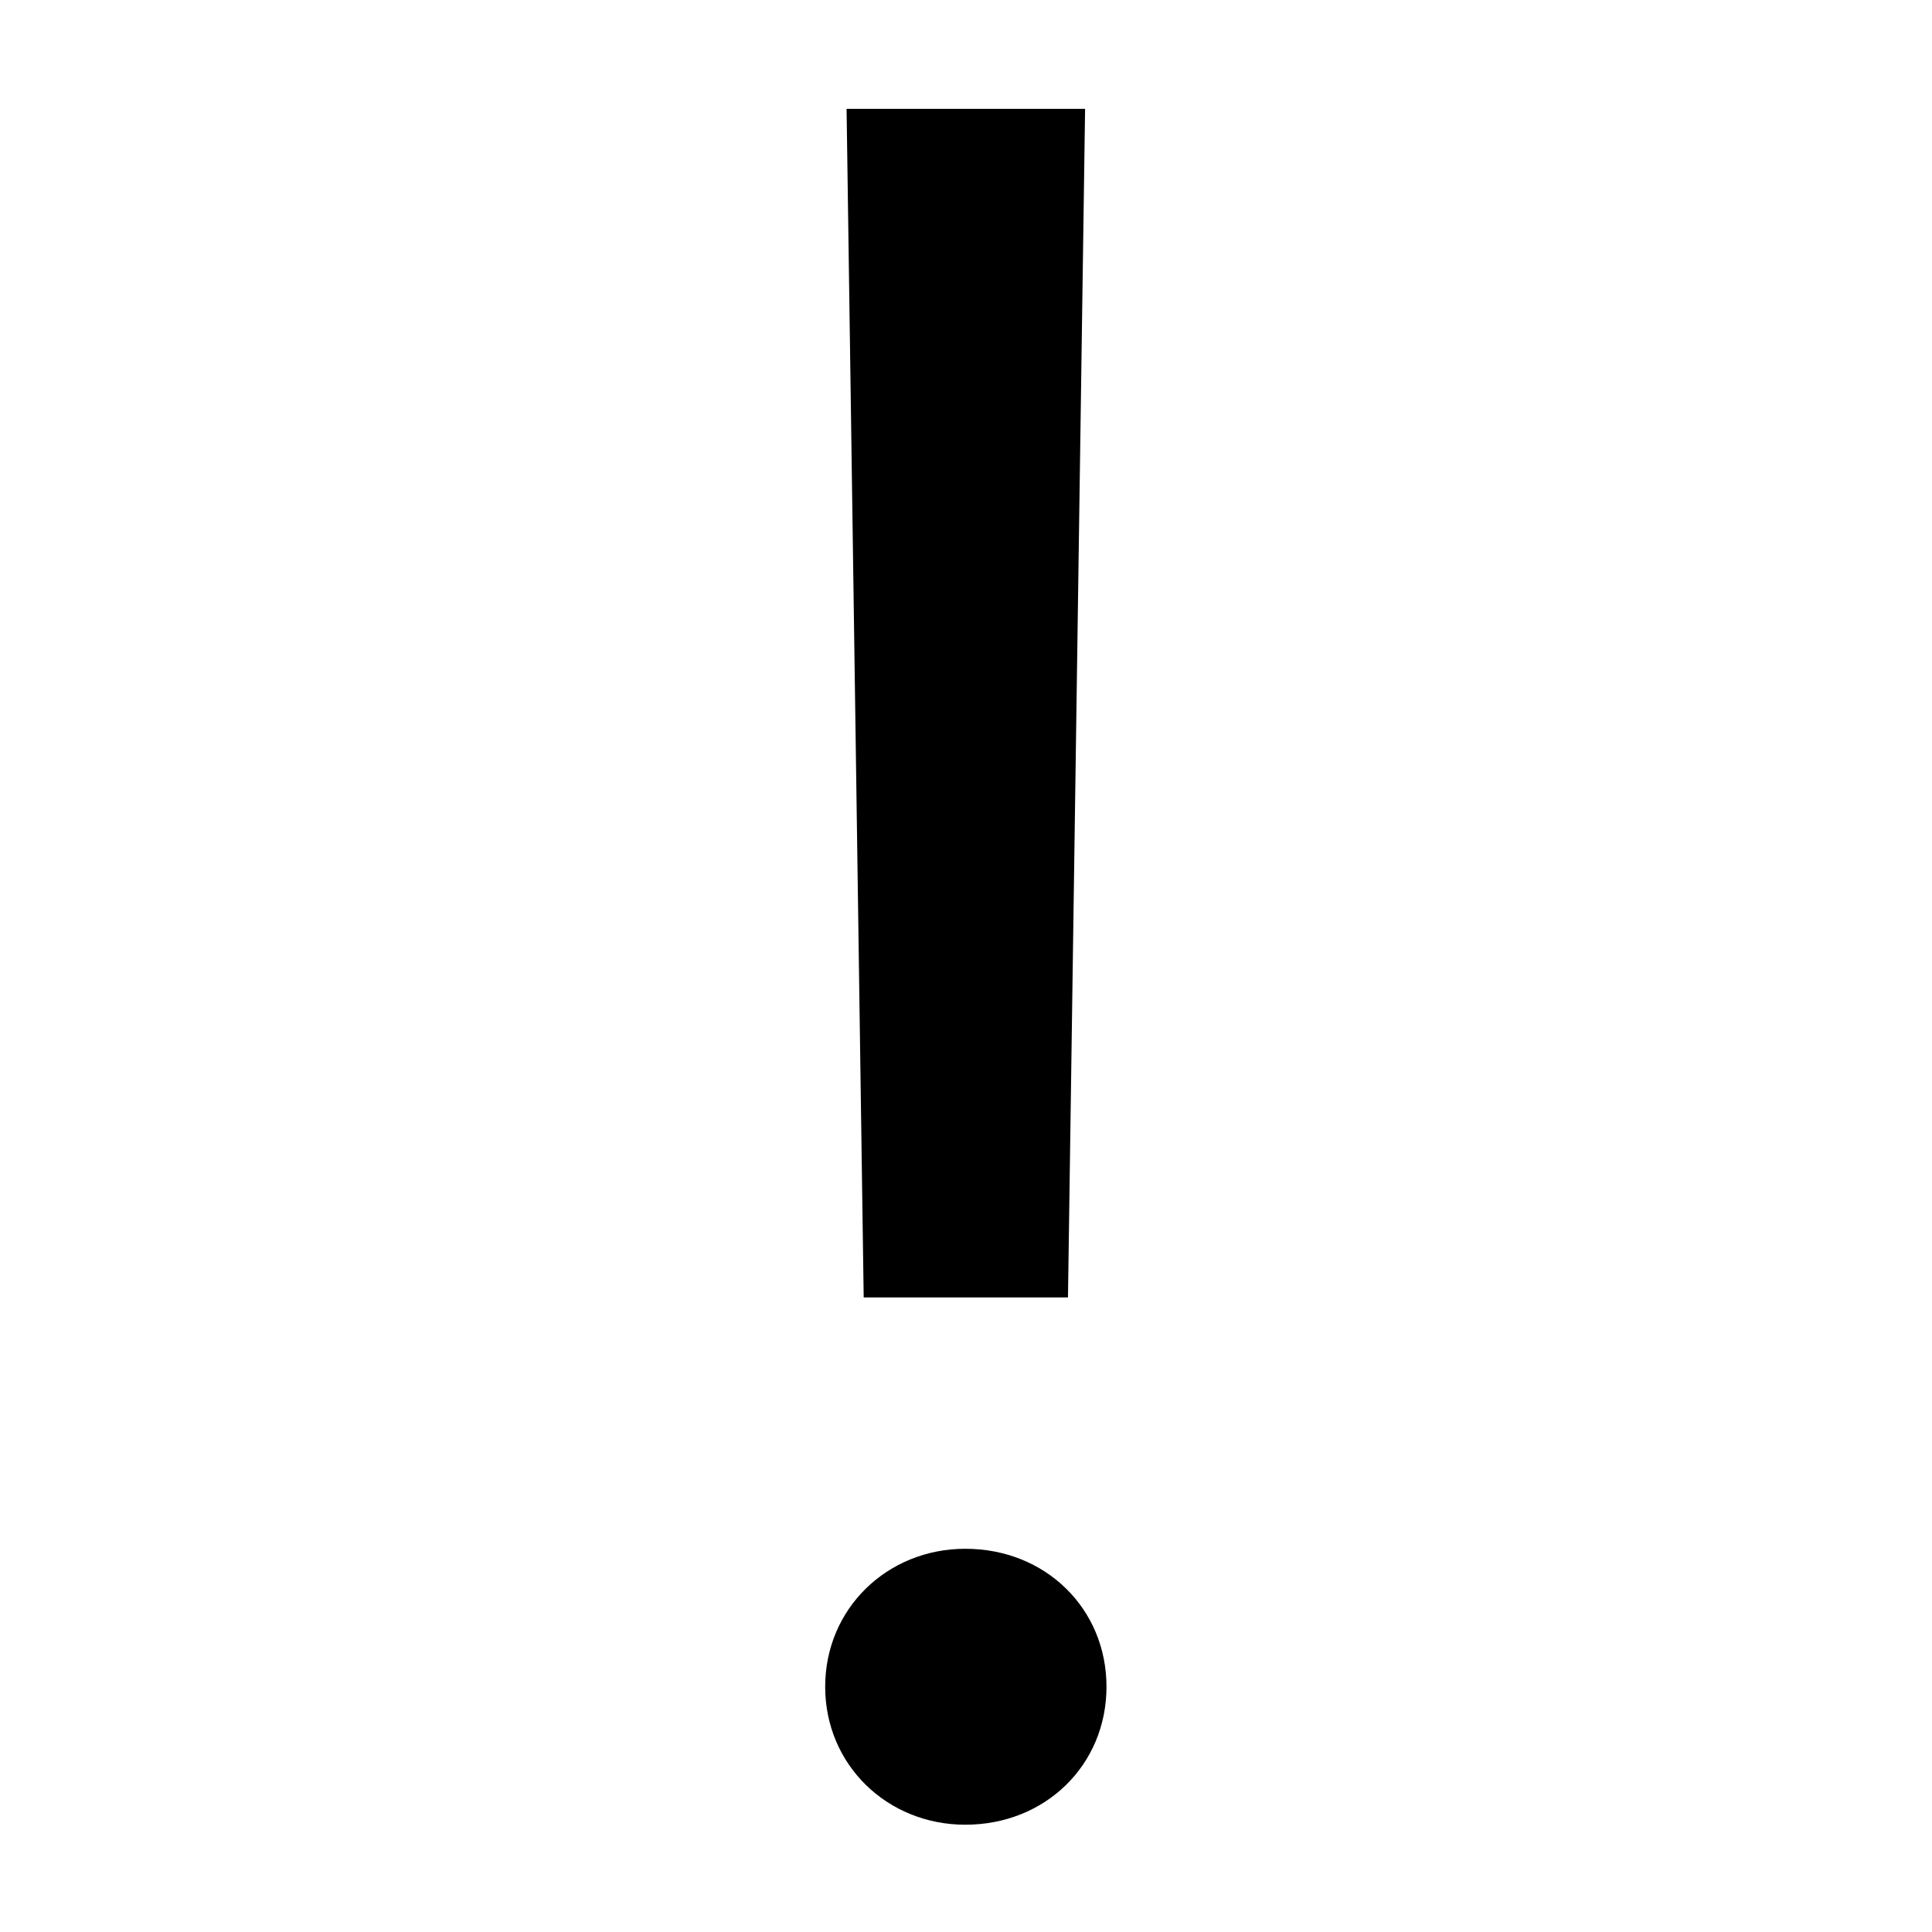 <?xml version="1.0" encoding="UTF-8"?>
<svg width="64px" height="64px" viewBox="0 0 64 64" version="1.1" xmlns="http://www.w3.org/2000/svg" xmlns:xlink="http://www.w3.org/1999/xlink">
    <title>icons_filled_error3</title>
    <g id="icons_filled_error3" stroke="none" stroke-width="1" fill="none" fill-rule="evenodd">
        <g id="3.Icons/Filled/done2备份" transform="translate(27, 3)" fill="#000000">
            <g id="common_icons_info">
                <polygon id="!" points="1.044 0.606 8.945 0.606 8.378 39.979 1.611 39.979"></polygon>
                <path d="M4.977,57.446 C2.39,57.446 0.335,55.462 0.335,52.876 C0.335,50.289 2.39,48.305 4.977,48.305 C7.634,48.305 9.654,50.289 9.654,52.876 C9.654,55.462 7.634,57.446 4.977,57.446 Z" id="!"></path>
            </g>
        </g>
    </g>
</svg>